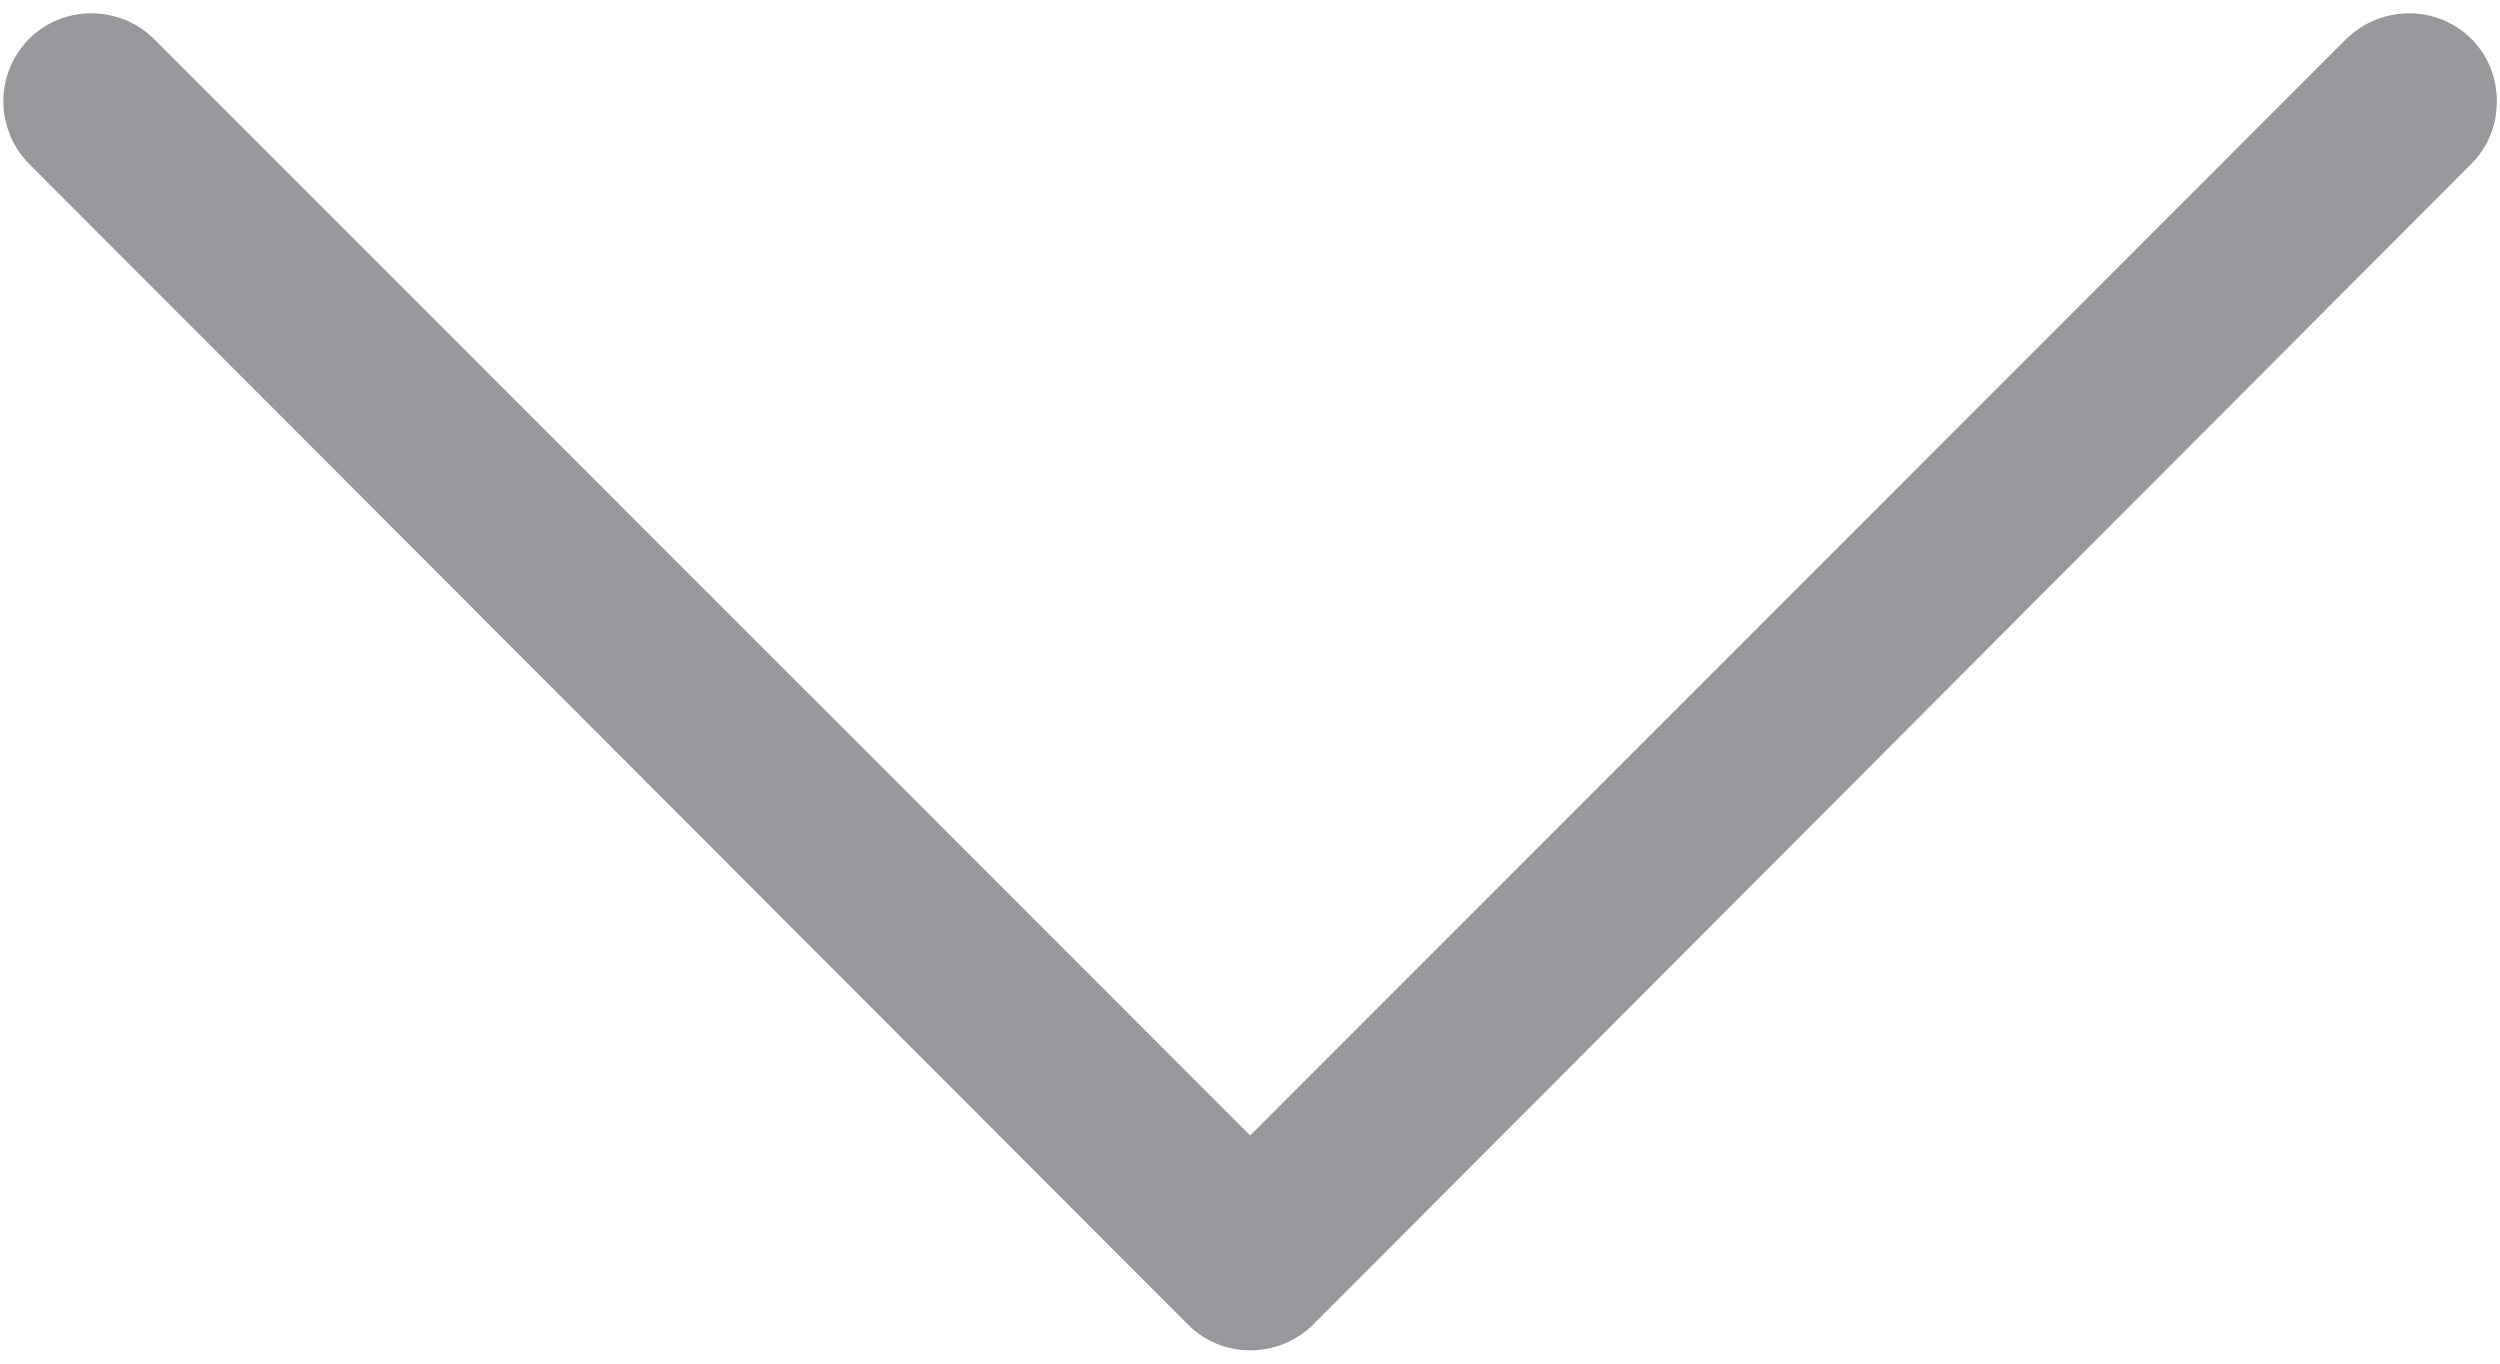 <?xml version="1.0" encoding="utf-8"?>
<!-- Generator: Adobe Illustrator 16.0.0, SVG Export Plug-In . SVG Version: 6.00 Build 0)  -->
<!DOCTYPE svg PUBLIC "-//W3C//DTD SVG 1.1//EN" "http://www.w3.org/Graphics/SVG/1.1/DTD/svg11.dtd">
<svg version="1.1" id="Layer_1" xmlns="http://www.w3.org/2000/svg" xmlns:xlink="http://www.w3.org/1999/xlink" x="0px" y="0px"
	 width="11px" height="6px" viewBox="0 0 11 6" enable-background="new 0 0 11 6" xml:space="preserve">
<g>
	<g>
		<path fill="#96989B" d="M10.874,0.721c0.075-0.076,0.112-0.171,0.112-0.275s-0.037-0.199-0.112-0.275
			c-0.151-0.15-0.396-0.15-0.55,0L5.501,4.996L0.677,0.171c-0.151-0.15-0.399-0.15-0.549,0c-0.151,0.153-0.151,0.396,0,0.55
			l5.1,5.108c0.15,0.15,0.396,0.15,0.549,0L10.874,0.721z M10.874,0.721"/>
	</g>
</g>
</svg>
